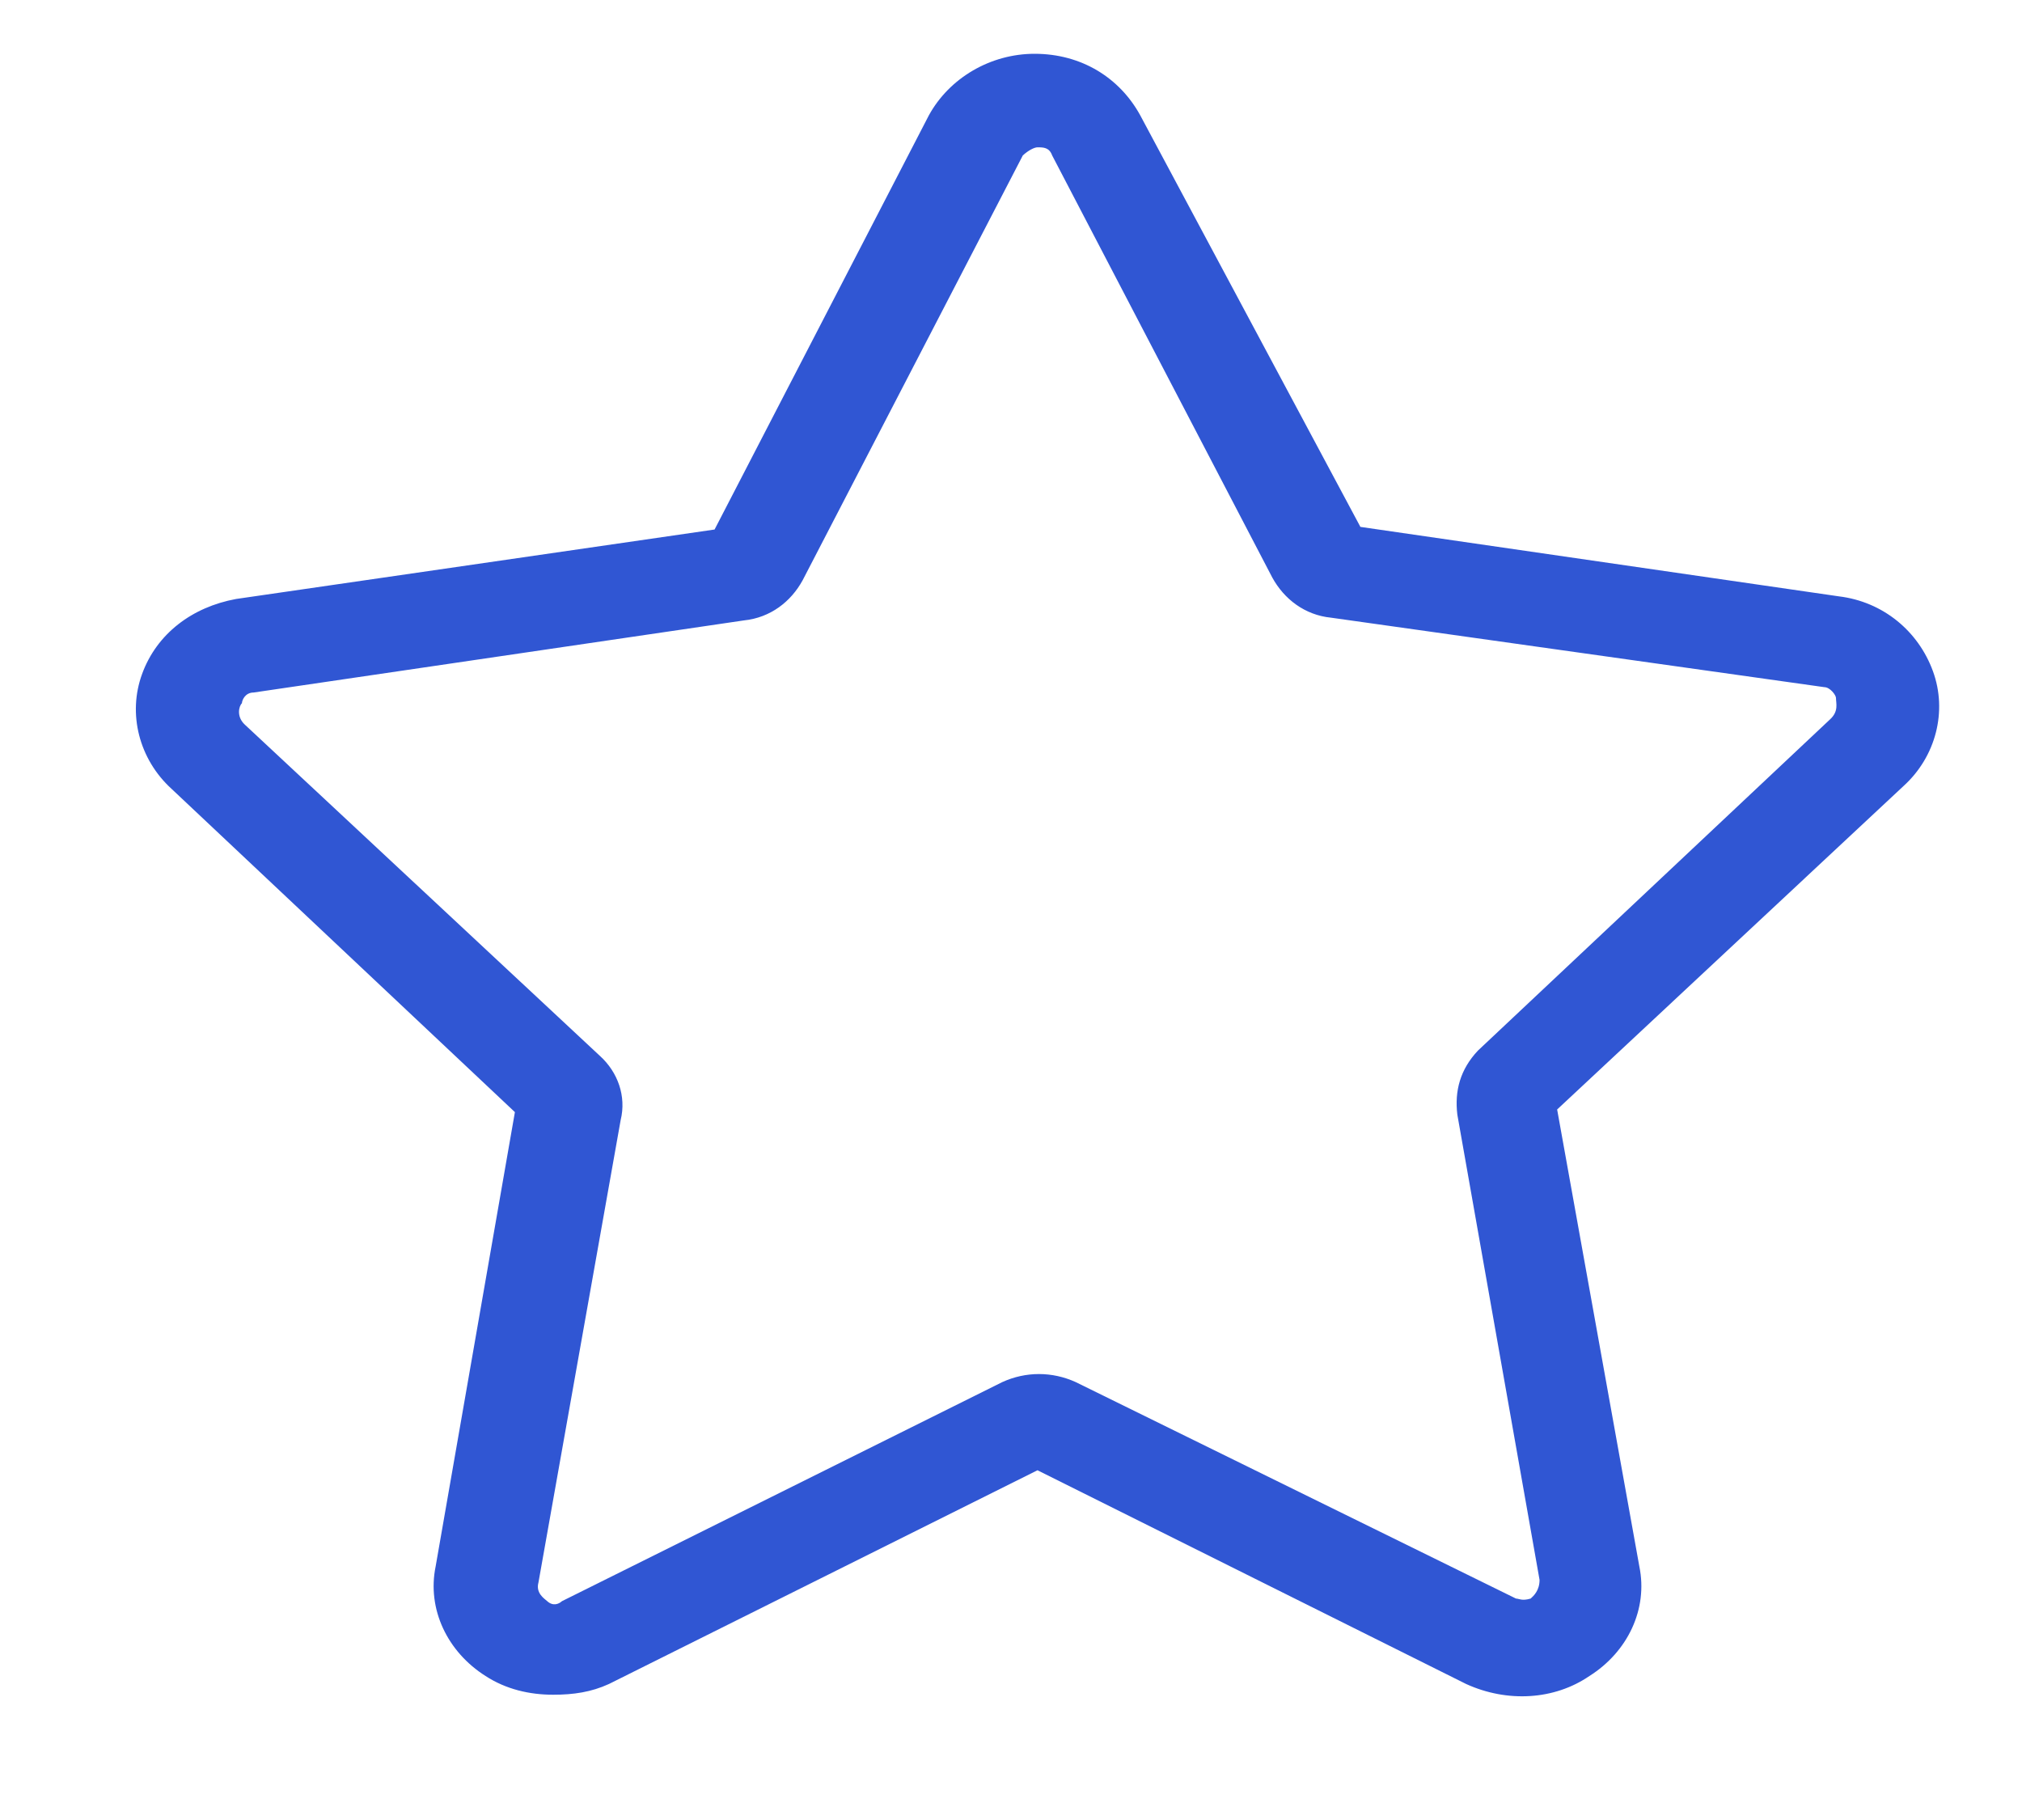 <svg width="20" height="18" viewBox="0 0 20 18" fill="none" xmlns="http://www.w3.org/2000/svg">
<g clip-path="url(#clip0_121_46469)">
<path d="M5.471 16.761C5.239 16.761 5.006 16.708 4.803 16.576C4.426 16.338 4.222 15.915 4.309 15.492L5.093 10.999L1.696 7.801C1.377 7.51 1.26 7.061 1.406 6.664C1.551 6.268 1.899 6.004 2.335 5.924L7.068 5.237L9.188 1.14C9.391 0.77 9.798 0.532 10.233 0.532C10.698 0.532 11.075 0.77 11.278 1.14L13.456 5.211L18.189 5.898C18.625 5.951 18.974 6.241 19.119 6.638C19.264 7.034 19.148 7.484 18.828 7.774L15.402 10.973L16.215 15.492C16.302 15.915 16.099 16.338 15.721 16.576C15.373 16.814 14.908 16.84 14.502 16.655L10.262 14.541L6.023 16.655C5.848 16.735 5.674 16.761 5.471 16.761ZM2.422 7.167L5.935 10.444C6.11 10.603 6.197 10.841 6.139 11.078L5.326 15.651C5.297 15.757 5.384 15.81 5.413 15.836C5.471 15.889 5.529 15.863 5.558 15.836L9.914 13.669C10.146 13.563 10.407 13.563 10.64 13.669L14.995 15.81C15.024 15.81 15.053 15.836 15.14 15.81C15.17 15.783 15.228 15.73 15.228 15.625L14.415 11.025C14.386 10.788 14.444 10.576 14.618 10.391L18.102 7.114C18.189 7.034 18.16 6.955 18.16 6.902C18.16 6.876 18.102 6.796 18.044 6.796L13.166 6.109C12.905 6.083 12.701 5.924 12.585 5.713L10.407 1.537C10.378 1.457 10.32 1.457 10.262 1.457C10.233 1.457 10.175 1.484 10.117 1.537L7.939 5.739C7.823 5.951 7.62 6.109 7.358 6.136L2.509 6.849C2.422 6.849 2.393 6.929 2.393 6.955C2.364 6.981 2.335 7.087 2.422 7.167Z" fill="#3056D3"/>
</g>
<defs>
<clipPath id="clip0_121_46469">
<rect width="18.584" height="16.916" fill="white" transform="translate(0.971 0.188)"/>
</clipPath>
</defs>
</svg>
